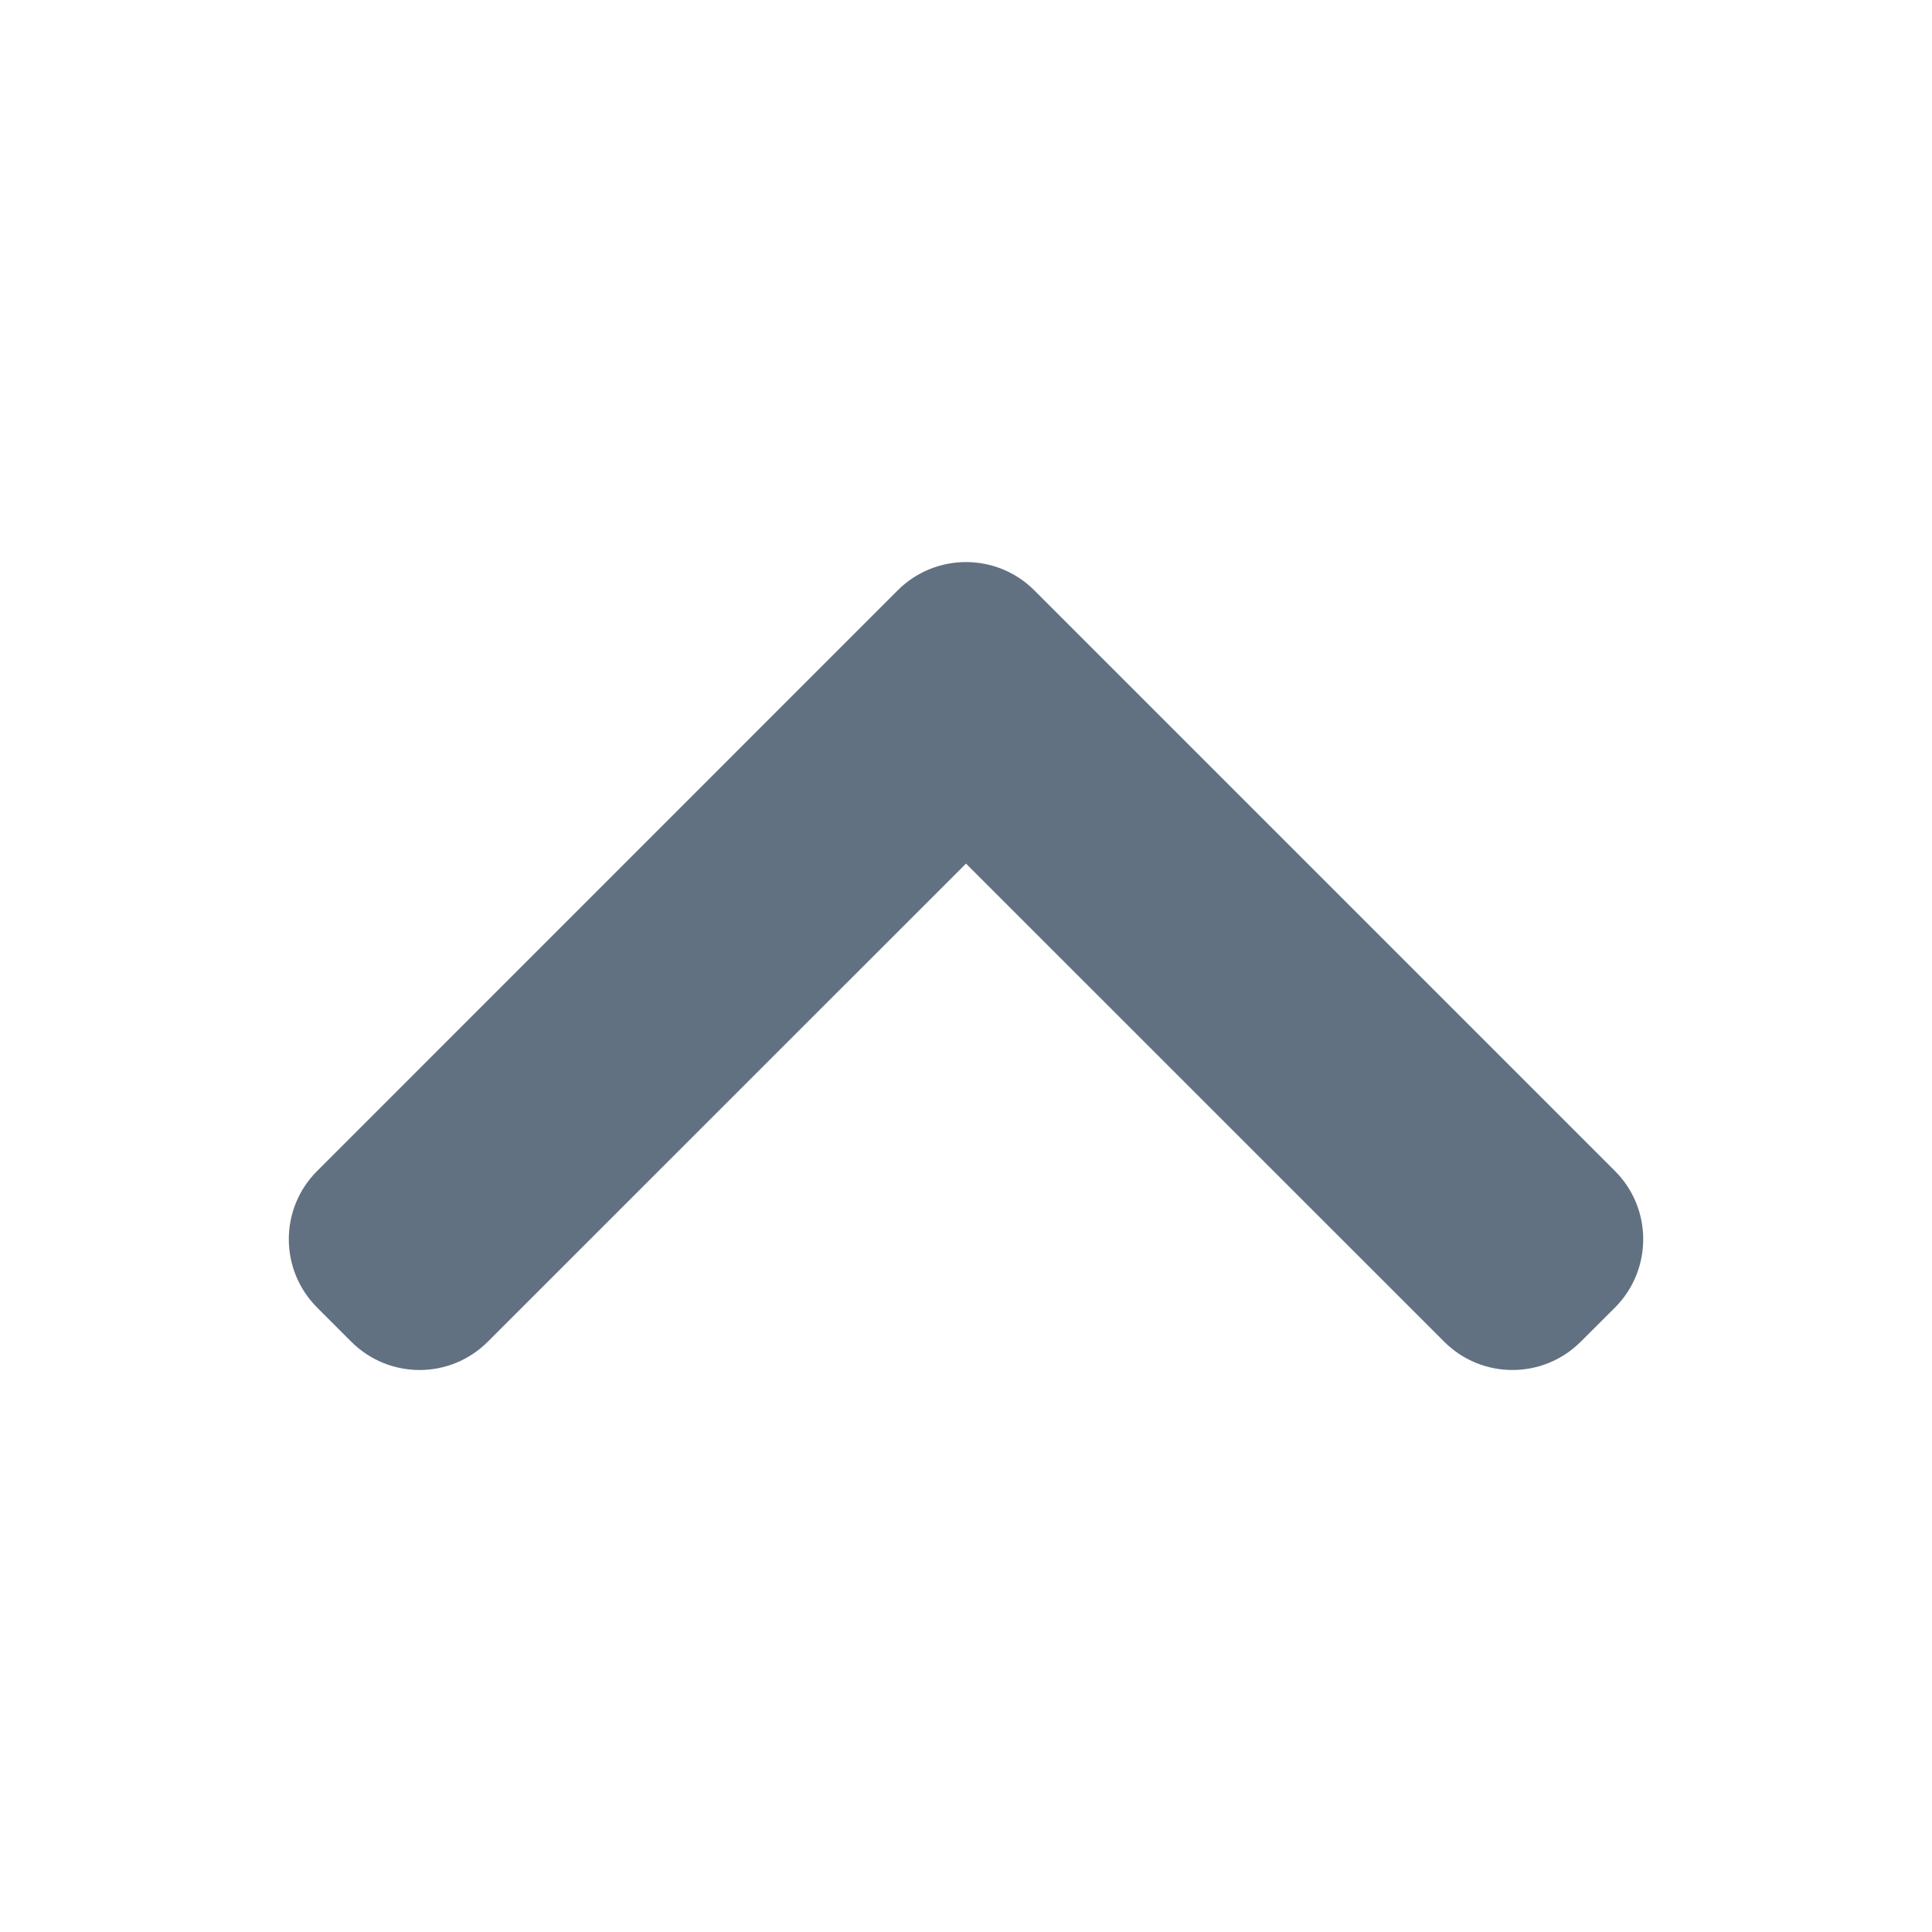 <?xml version="1.0" encoding="UTF-8"?>
<svg width="20px" height="20px" viewBox="0 0 20 20" version="1.1" xmlns="http://www.w3.org/2000/svg" xmlns:xlink="http://www.w3.org/1999/xlink">
    <title>Chevron-Up</title>
    <defs>
        <filter color-interpolation-filters="auto" id="filter-1">
            <feColorMatrix in="SourceGraphic" type="matrix" values="0 0 0 0 0 0 0 0 0 0 0 0 0 0 0 0 0 0 1 0"></feColorMatrix>
        </filter>
    </defs>
    <g id="Chevron-Up" stroke="none" stroke-width="1" fill="none" fill-rule="evenodd">
        <g filter="url(#filter-1)" id="Icon">
            <g transform="translate(2.99, 5.818)">
                <path d="M10.546,-2.536 L10.899,-2.182 C11.29,-1.791 11.29,-1.158 10.899,-0.768 L5.95,4.182 L10.899,9.132 C11.29,9.522 11.29,10.155 10.899,10.546 L10.546,10.899 C10.155,11.29 9.522,11.29 9.132,10.899 L3.121,4.889 C2.731,4.499 2.731,3.865 3.121,3.475 L9.132,-2.536 C9.522,-2.926 10.155,-2.926 10.546,-2.536 Z" id="up-Icon" fill="#627181" transform="translate(7.01, 4.182) rotate(90) translate(-7.01, -4.182) "></path>
            </g>
        </g>
    </g>
</svg>